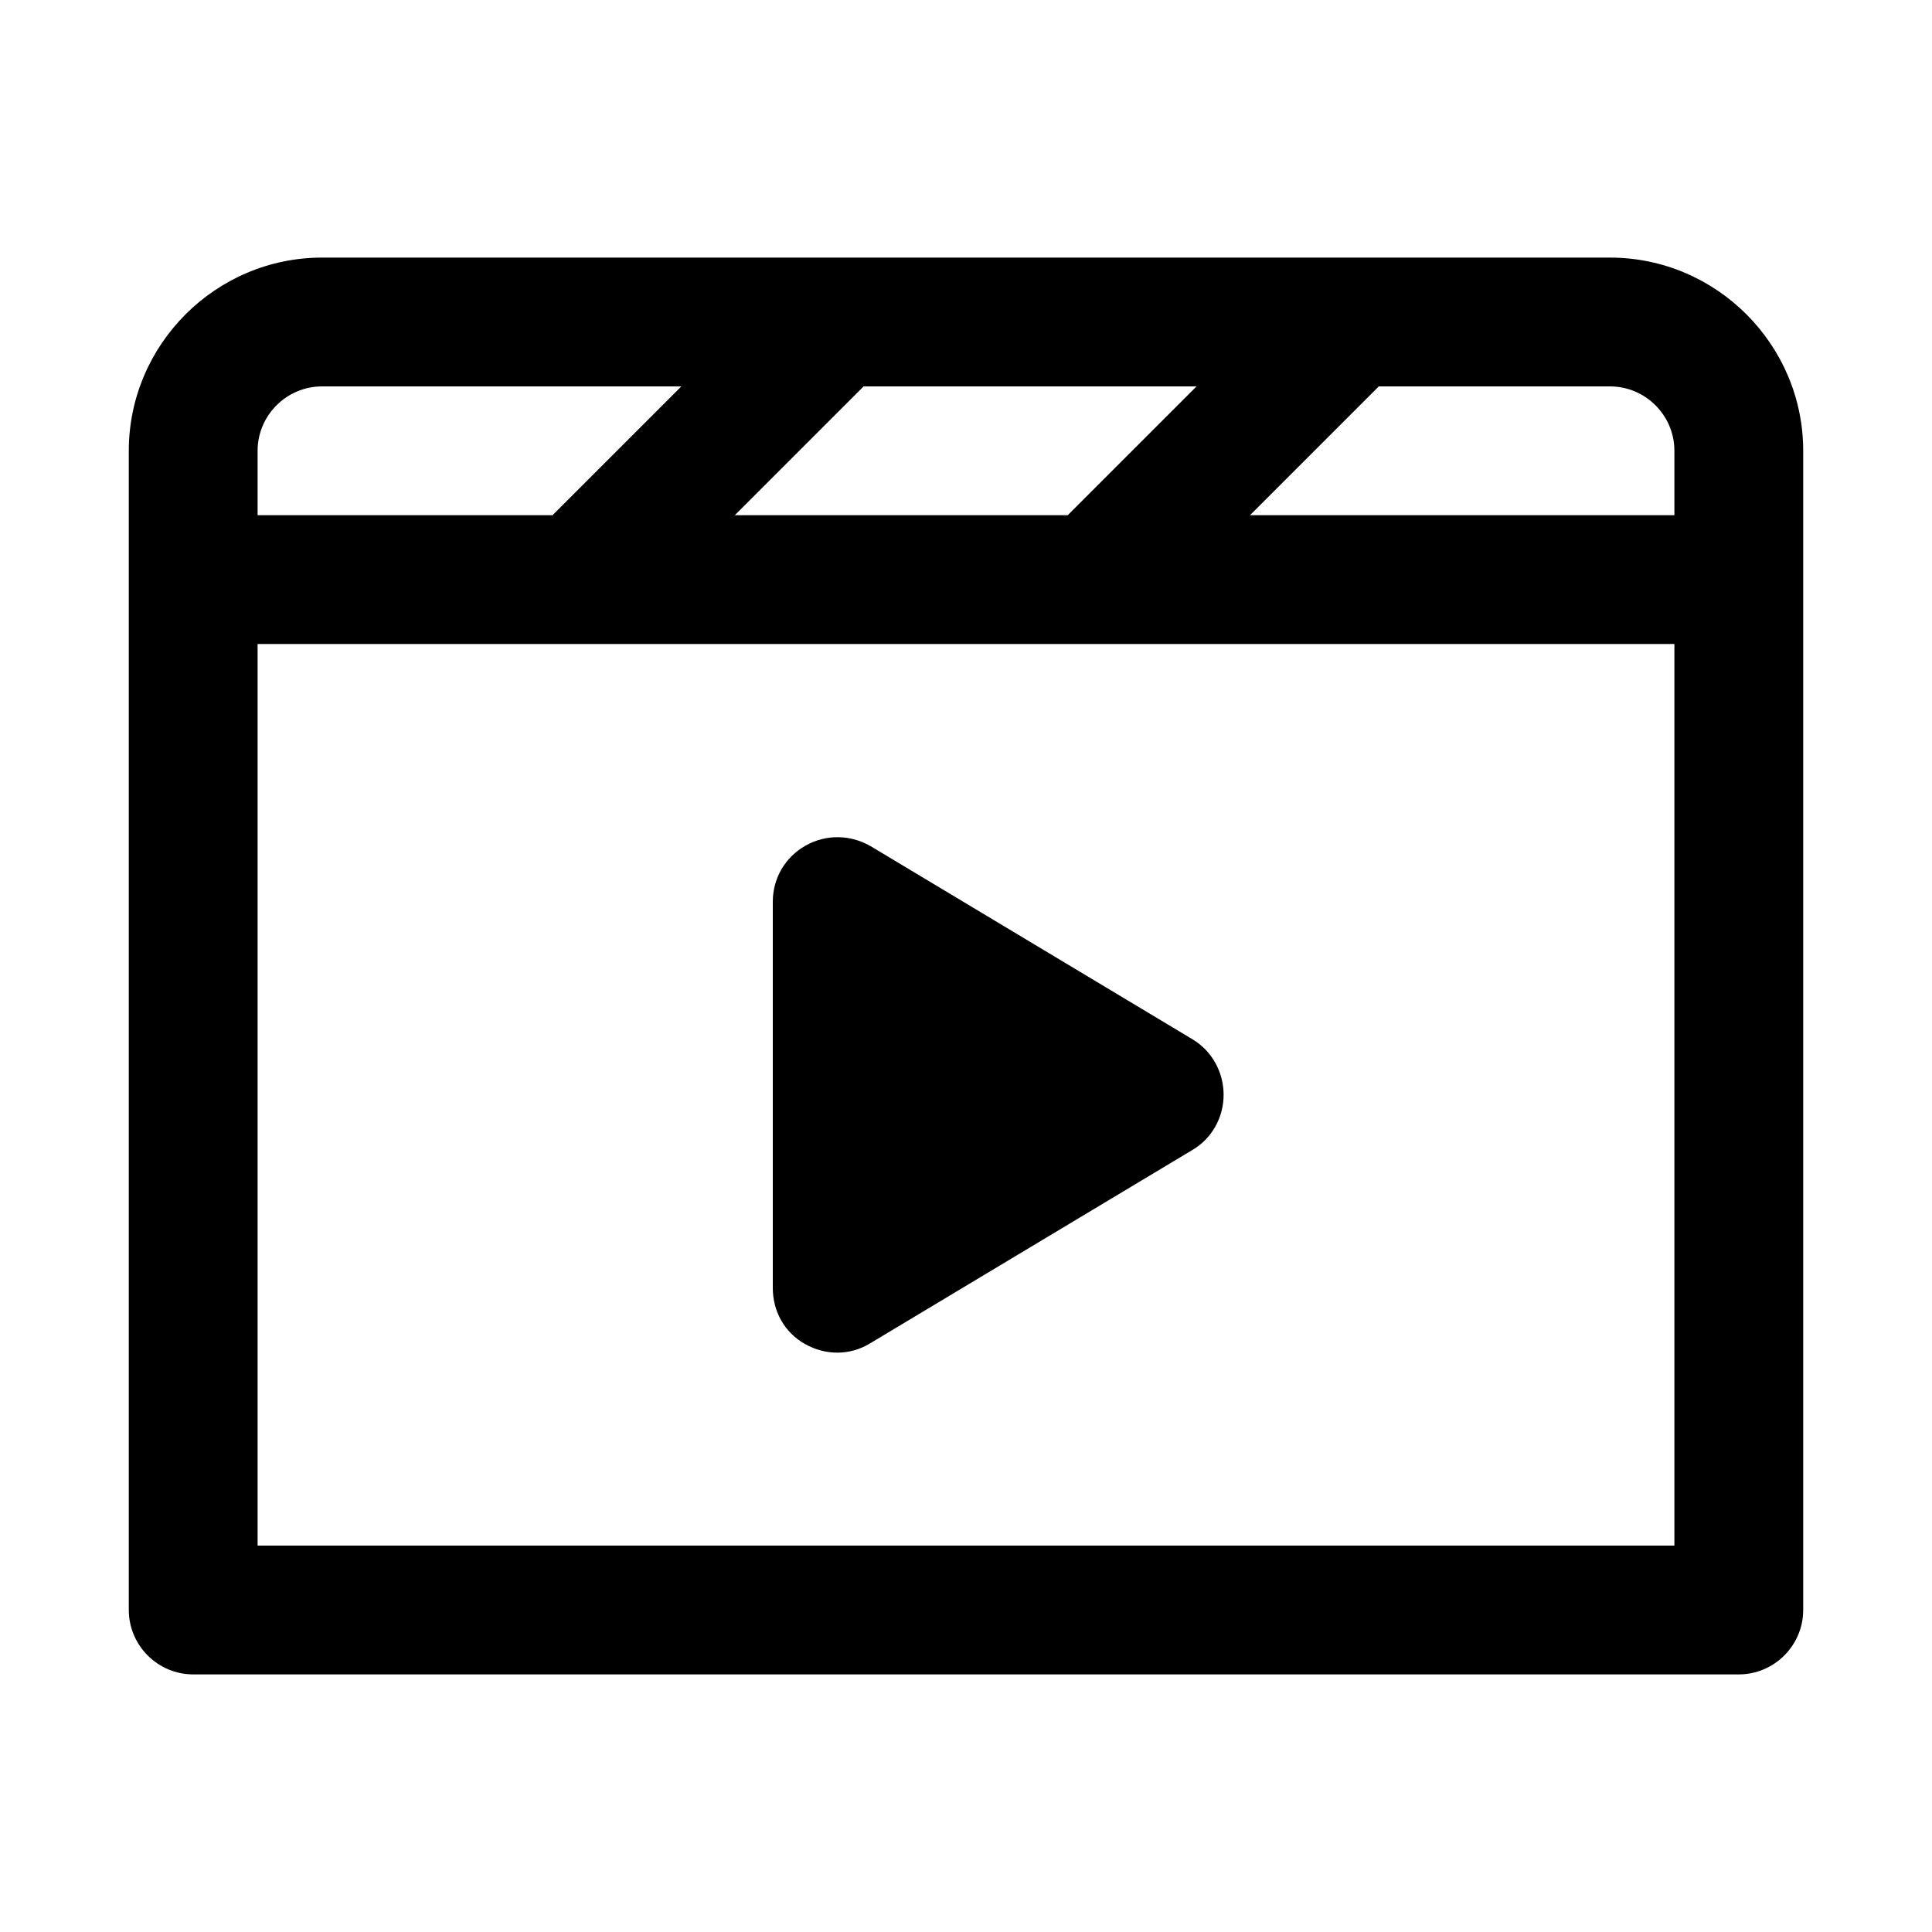 <svg xmlns="http://www.w3.org/2000/svg" viewBox="0 0 30 30">
<rect fill="none" width="30" height="30"/>
<path fill="#000000" d="M12,20v-6c0-0.36,0.19-0.69,0.51-0.87s0.7-0.17,1.01,0.01l5,3C18.82,16.32,19,16.65,19,17s-0.18,0.68-0.49,0.86l-5,3 c-0.31,0.19-0.69,0.19-1.01,0.01S12,20.36,12,20z M28,7l0,18c0,0.55-0.45,1-1,1H3c-0.55,0-1-0.45-1-1L2,7c0-1.65,1.35-3,3-3h20 C26.65,4,28,5.35,28,7z M11.41,8h5.17l2-2h-5.17L11.41,8z M4,8h4.58l2-2H5C4.45,6,4,6.45,4,7L4,8z M26,10H4l0,14h22L26,10z M26,7 c0-0.55-0.45-1-1-1h-3.59l-2,2H26L26,7z"/>
</svg>